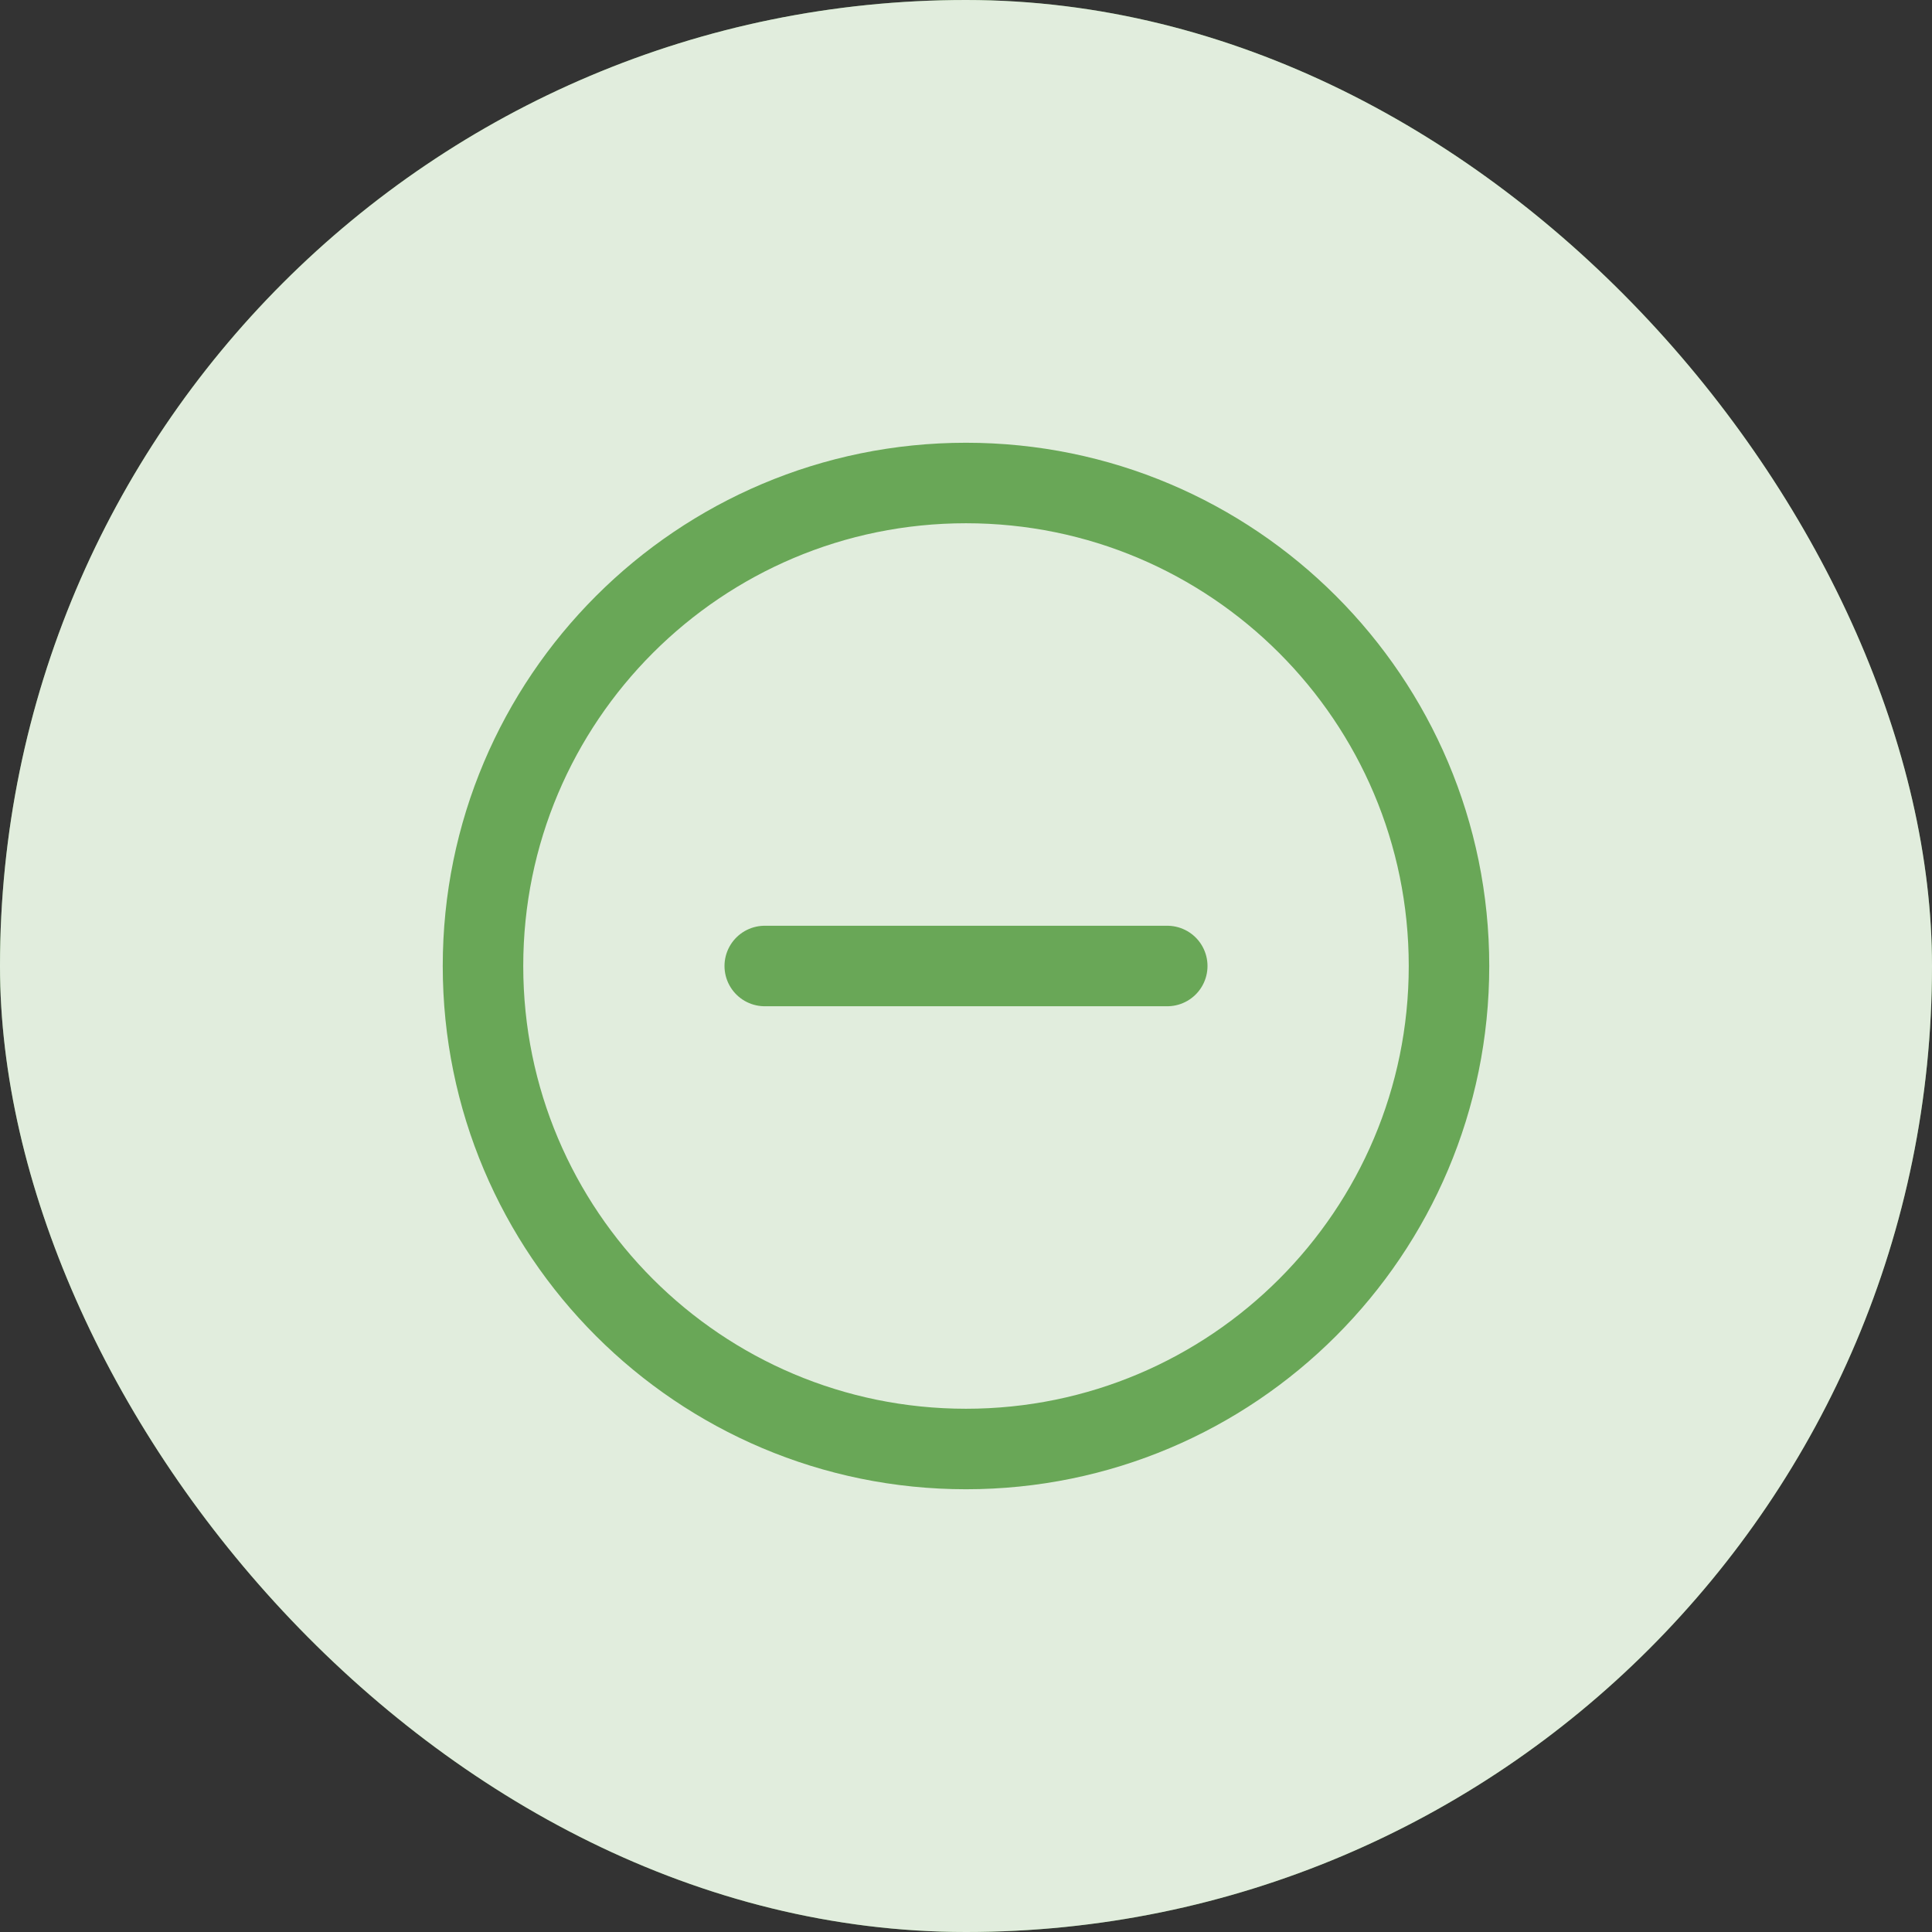 <svg width="36" height="36" viewBox="0 0 36 36" fill="none" xmlns="http://www.w3.org/2000/svg">
<rect x="0" y="0" width="36" height="36" fill="#333333" stroke="none"/>
<rect width="36" height="36" rx="18" fill="#69A757"/>
<rect width="36" height="36" rx="18" fill="white" fill-opacity="0.8"/>
<path d="M18 27C22.971 27 27 22.971 27 18C27 13.029 22.971 9 18 9C13.029 9 9 13.029 9 18C9 22.971 13.029 27 18 27Z" stroke="#69A757" stroke-width="1.5" stroke-miterlimit="10"/>
<path d="M14.25 18H21.75" stroke="#69A757" stroke-width="1.5" stroke-linecap="round" stroke-linejoin="round"/>
</svg>
